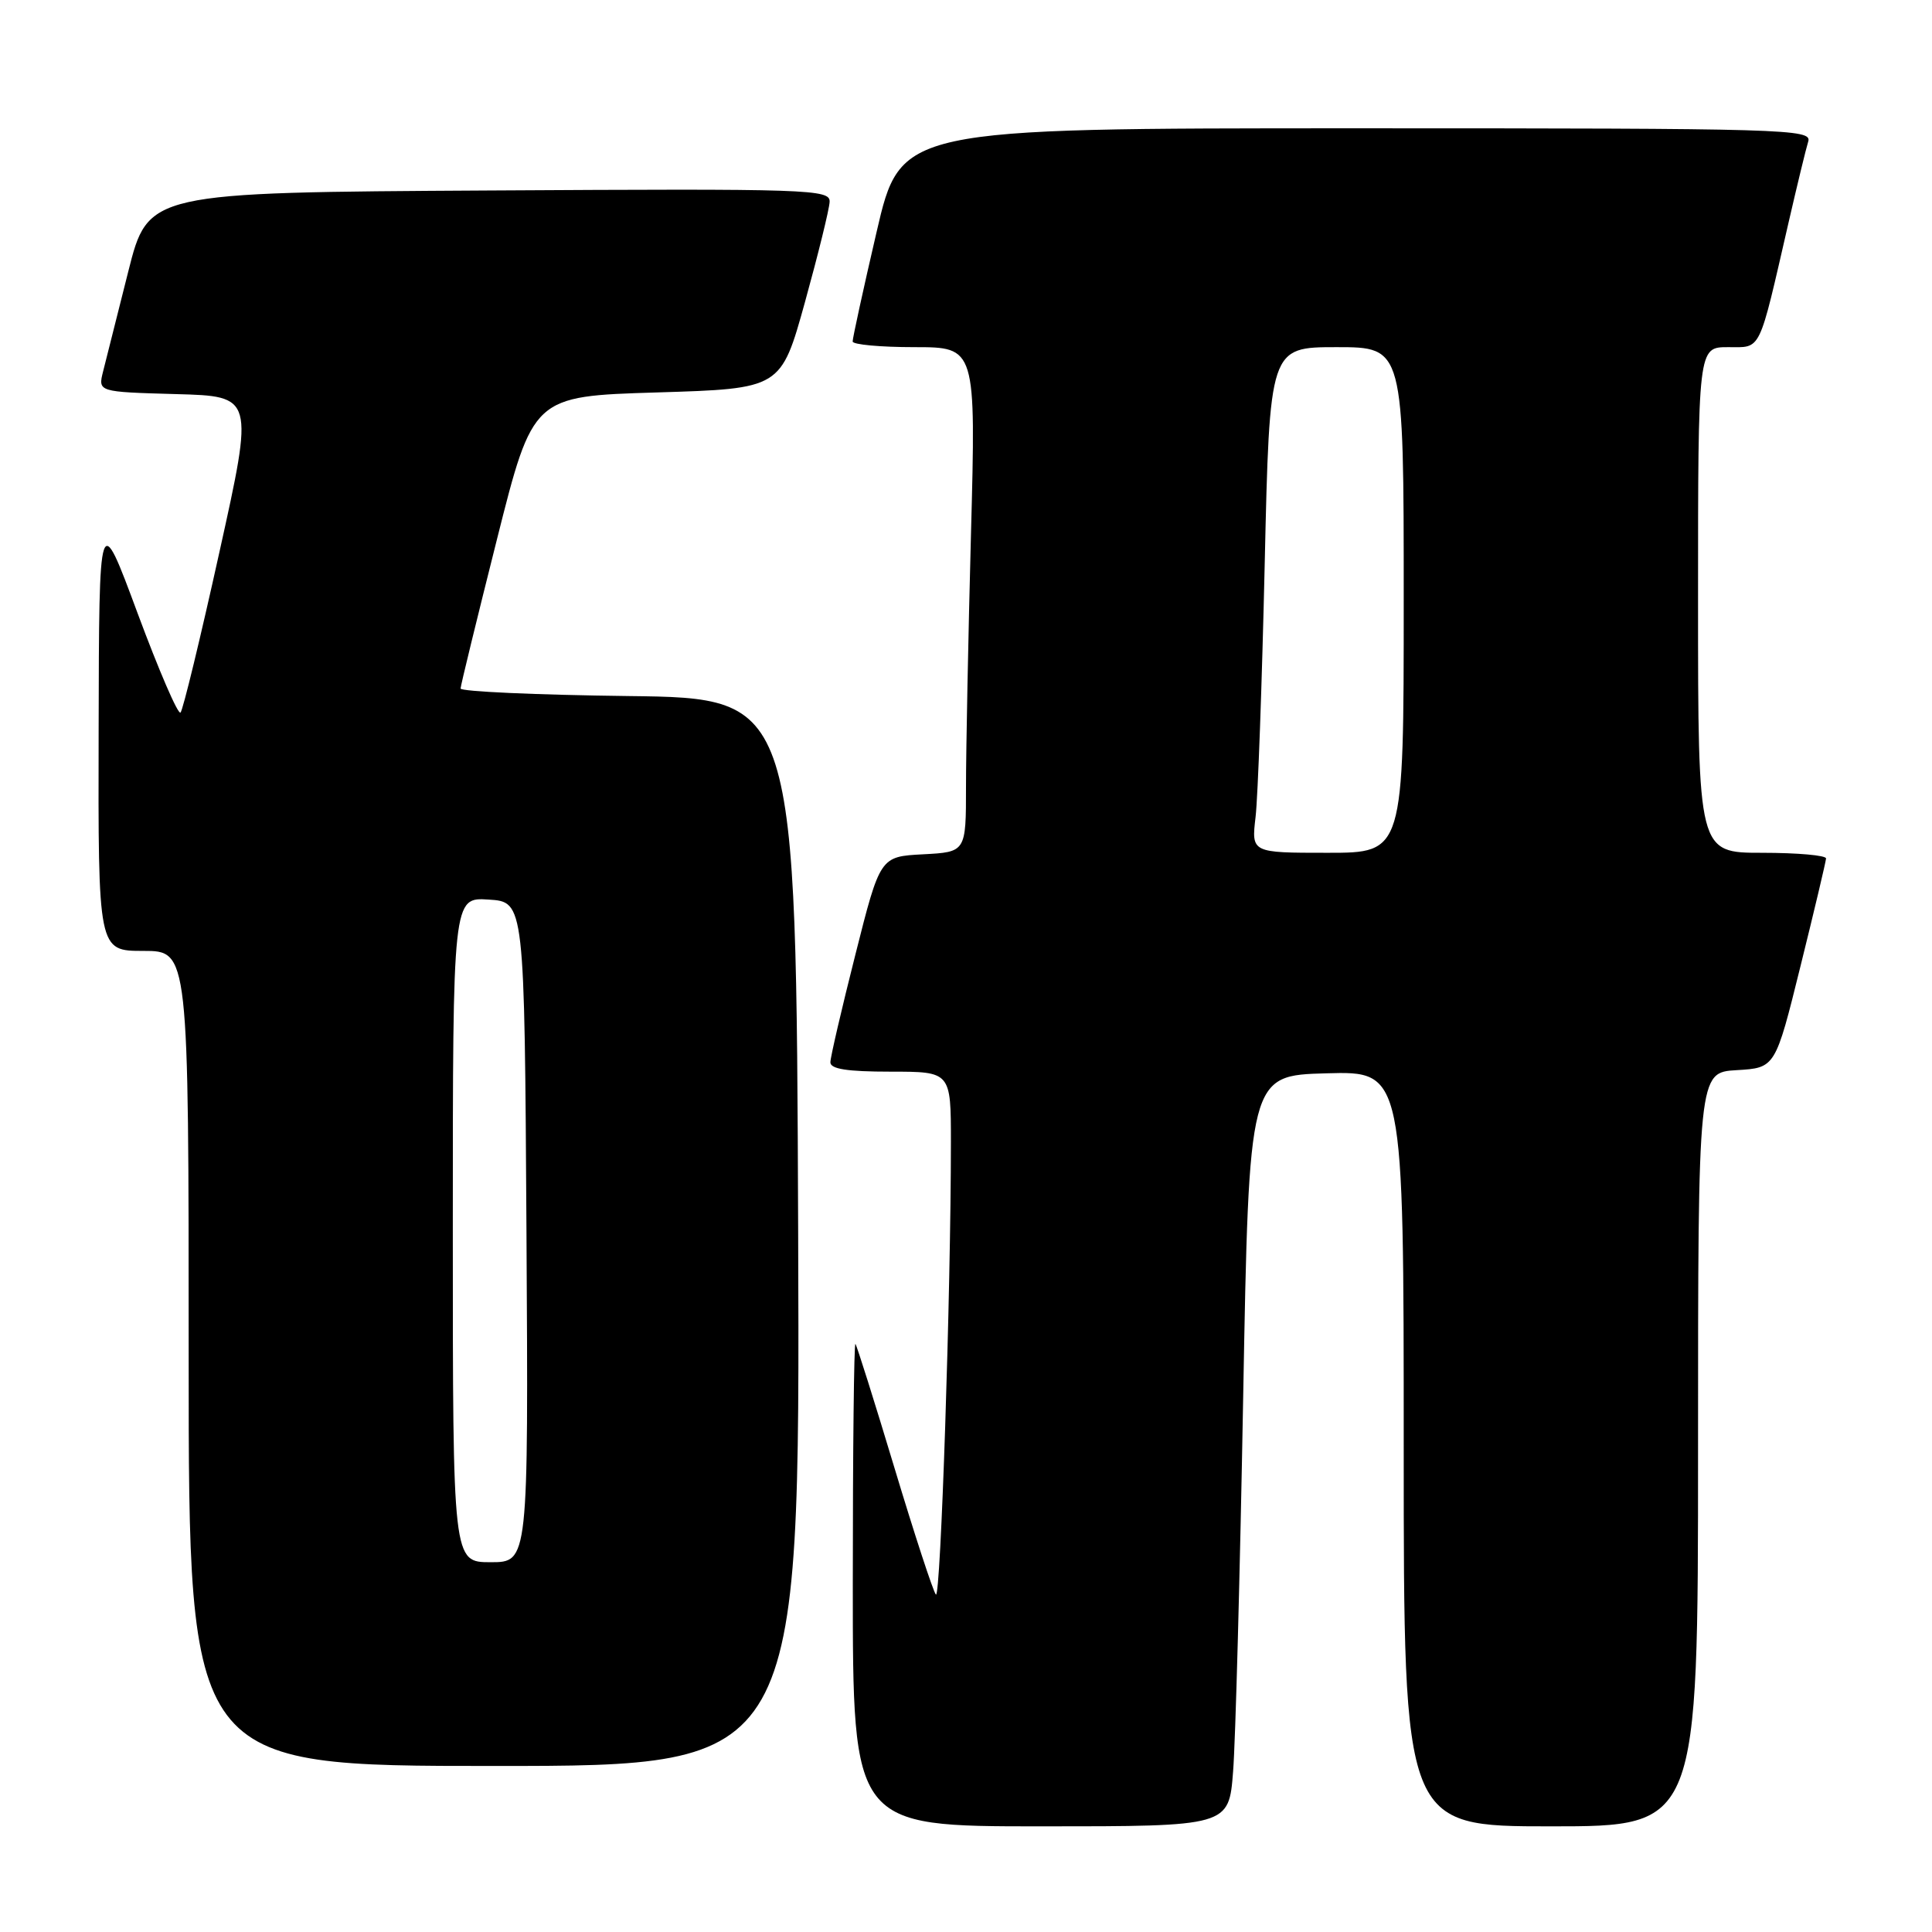 <?xml version="1.0" encoding="UTF-8" standalone="no"?>
<!DOCTYPE svg PUBLIC "-//W3C//DTD SVG 1.1//EN" "http://www.w3.org/Graphics/SVG/1.1/DTD/svg11.dtd" >
<svg xmlns="http://www.w3.org/2000/svg" xmlns:xlink="http://www.w3.org/1999/xlink" version="1.1" viewBox="0 0 256 256">
 <g >
 <path fill="currentColor"
d=" M 163.39 234.75 C 163.71 230.76 164.31 208.38 164.73 185.00 C 165.50 142.50 165.50 142.50 175.75 142.22 C 186.00 141.93 186.00 141.93 186.00 191.97 C 186.00 242.00 186.00 242.00 205.50 242.00 C 225.00 242.00 225.00 242.00 225.00 192.05 C 225.00 142.10 225.00 142.10 230.12 141.80 C 235.24 141.50 235.24 141.50 238.58 128.00 C 240.42 120.58 241.94 114.16 241.96 113.75 C 241.98 113.34 238.18 113.00 233.50 113.00 C 225.00 113.00 225.00 113.00 225.00 79.50 C 225.00 46.00 225.00 46.00 228.96 46.00 C 233.45 46.00 232.97 46.97 236.99 29.50 C 238.13 24.55 239.30 19.71 239.60 18.75 C 240.11 17.10 236.80 17.00 179.74 17.00 C 119.34 17.00 119.34 17.00 116.15 30.75 C 114.39 38.31 112.97 44.84 112.98 45.25 C 112.99 45.66 116.67 46.00 121.16 46.00 C 129.32 46.00 129.32 46.00 128.66 70.75 C 128.30 84.36 128.00 99.42 128.00 104.20 C 128.00 112.90 128.00 112.90 122.31 113.20 C 116.62 113.50 116.62 113.50 113.34 126.50 C 111.53 133.65 110.04 140.06 110.03 140.75 C 110.01 141.65 112.25 142.00 118.00 142.00 C 126.00 142.00 126.00 142.00 126.00 151.34 C 126.00 171.23 124.64 212.04 124.01 211.29 C 123.64 210.85 121.17 203.30 118.52 194.50 C 115.87 185.70 113.54 178.31 113.35 178.08 C 113.16 177.85 113.00 192.14 113.00 209.83 C 113.00 242.00 113.00 242.00 137.91 242.00 C 162.83 242.00 162.83 242.00 163.39 234.75 Z  M 105.76 163.25 C 105.50 92.50 105.50 92.50 83.25 92.23 C 71.01 92.08 61.01 91.63 61.03 91.23 C 61.04 90.83 63.21 81.95 65.84 71.50 C 70.62 52.50 70.62 52.50 87.05 52.00 C 103.48 51.50 103.48 51.50 106.67 40.00 C 108.42 33.67 109.89 27.71 109.93 26.74 C 110.00 25.08 107.40 24.99 64.81 25.24 C 19.63 25.50 19.63 25.50 16.99 36.00 C 15.54 41.78 14.04 47.72 13.66 49.22 C 12.98 51.93 12.98 51.93 23.31 52.22 C 33.65 52.50 33.65 52.50 29.07 73.17 C 26.56 84.53 24.24 94.10 23.92 94.42 C 23.59 94.74 21.04 88.81 18.23 81.25 C 13.13 67.50 13.13 67.50 13.07 96.75 C 13.00 126.00 13.00 126.00 19.00 126.00 C 25.00 126.00 25.00 126.00 25.00 180.00 C 25.00 234.00 25.00 234.00 65.51 234.00 C 106.01 234.00 106.01 234.00 105.76 163.25 Z  M 166.37 108.25 C 166.68 105.64 167.22 90.56 167.58 74.75 C 168.23 46.00 168.23 46.00 177.11 46.00 C 186.00 46.00 186.00 46.00 186.00 79.50 C 186.00 113.00 186.00 113.00 175.91 113.00 C 165.81 113.00 165.81 113.00 166.37 108.25 Z  M 60.00 162.95 C 60.00 118.89 60.00 118.89 64.75 119.20 C 69.50 119.50 69.50 119.50 69.76 163.25 C 70.02 207.00 70.02 207.00 65.01 207.00 C 60.00 207.00 60.00 207.00 60.00 162.95 Z "/>
</g>
</svg>